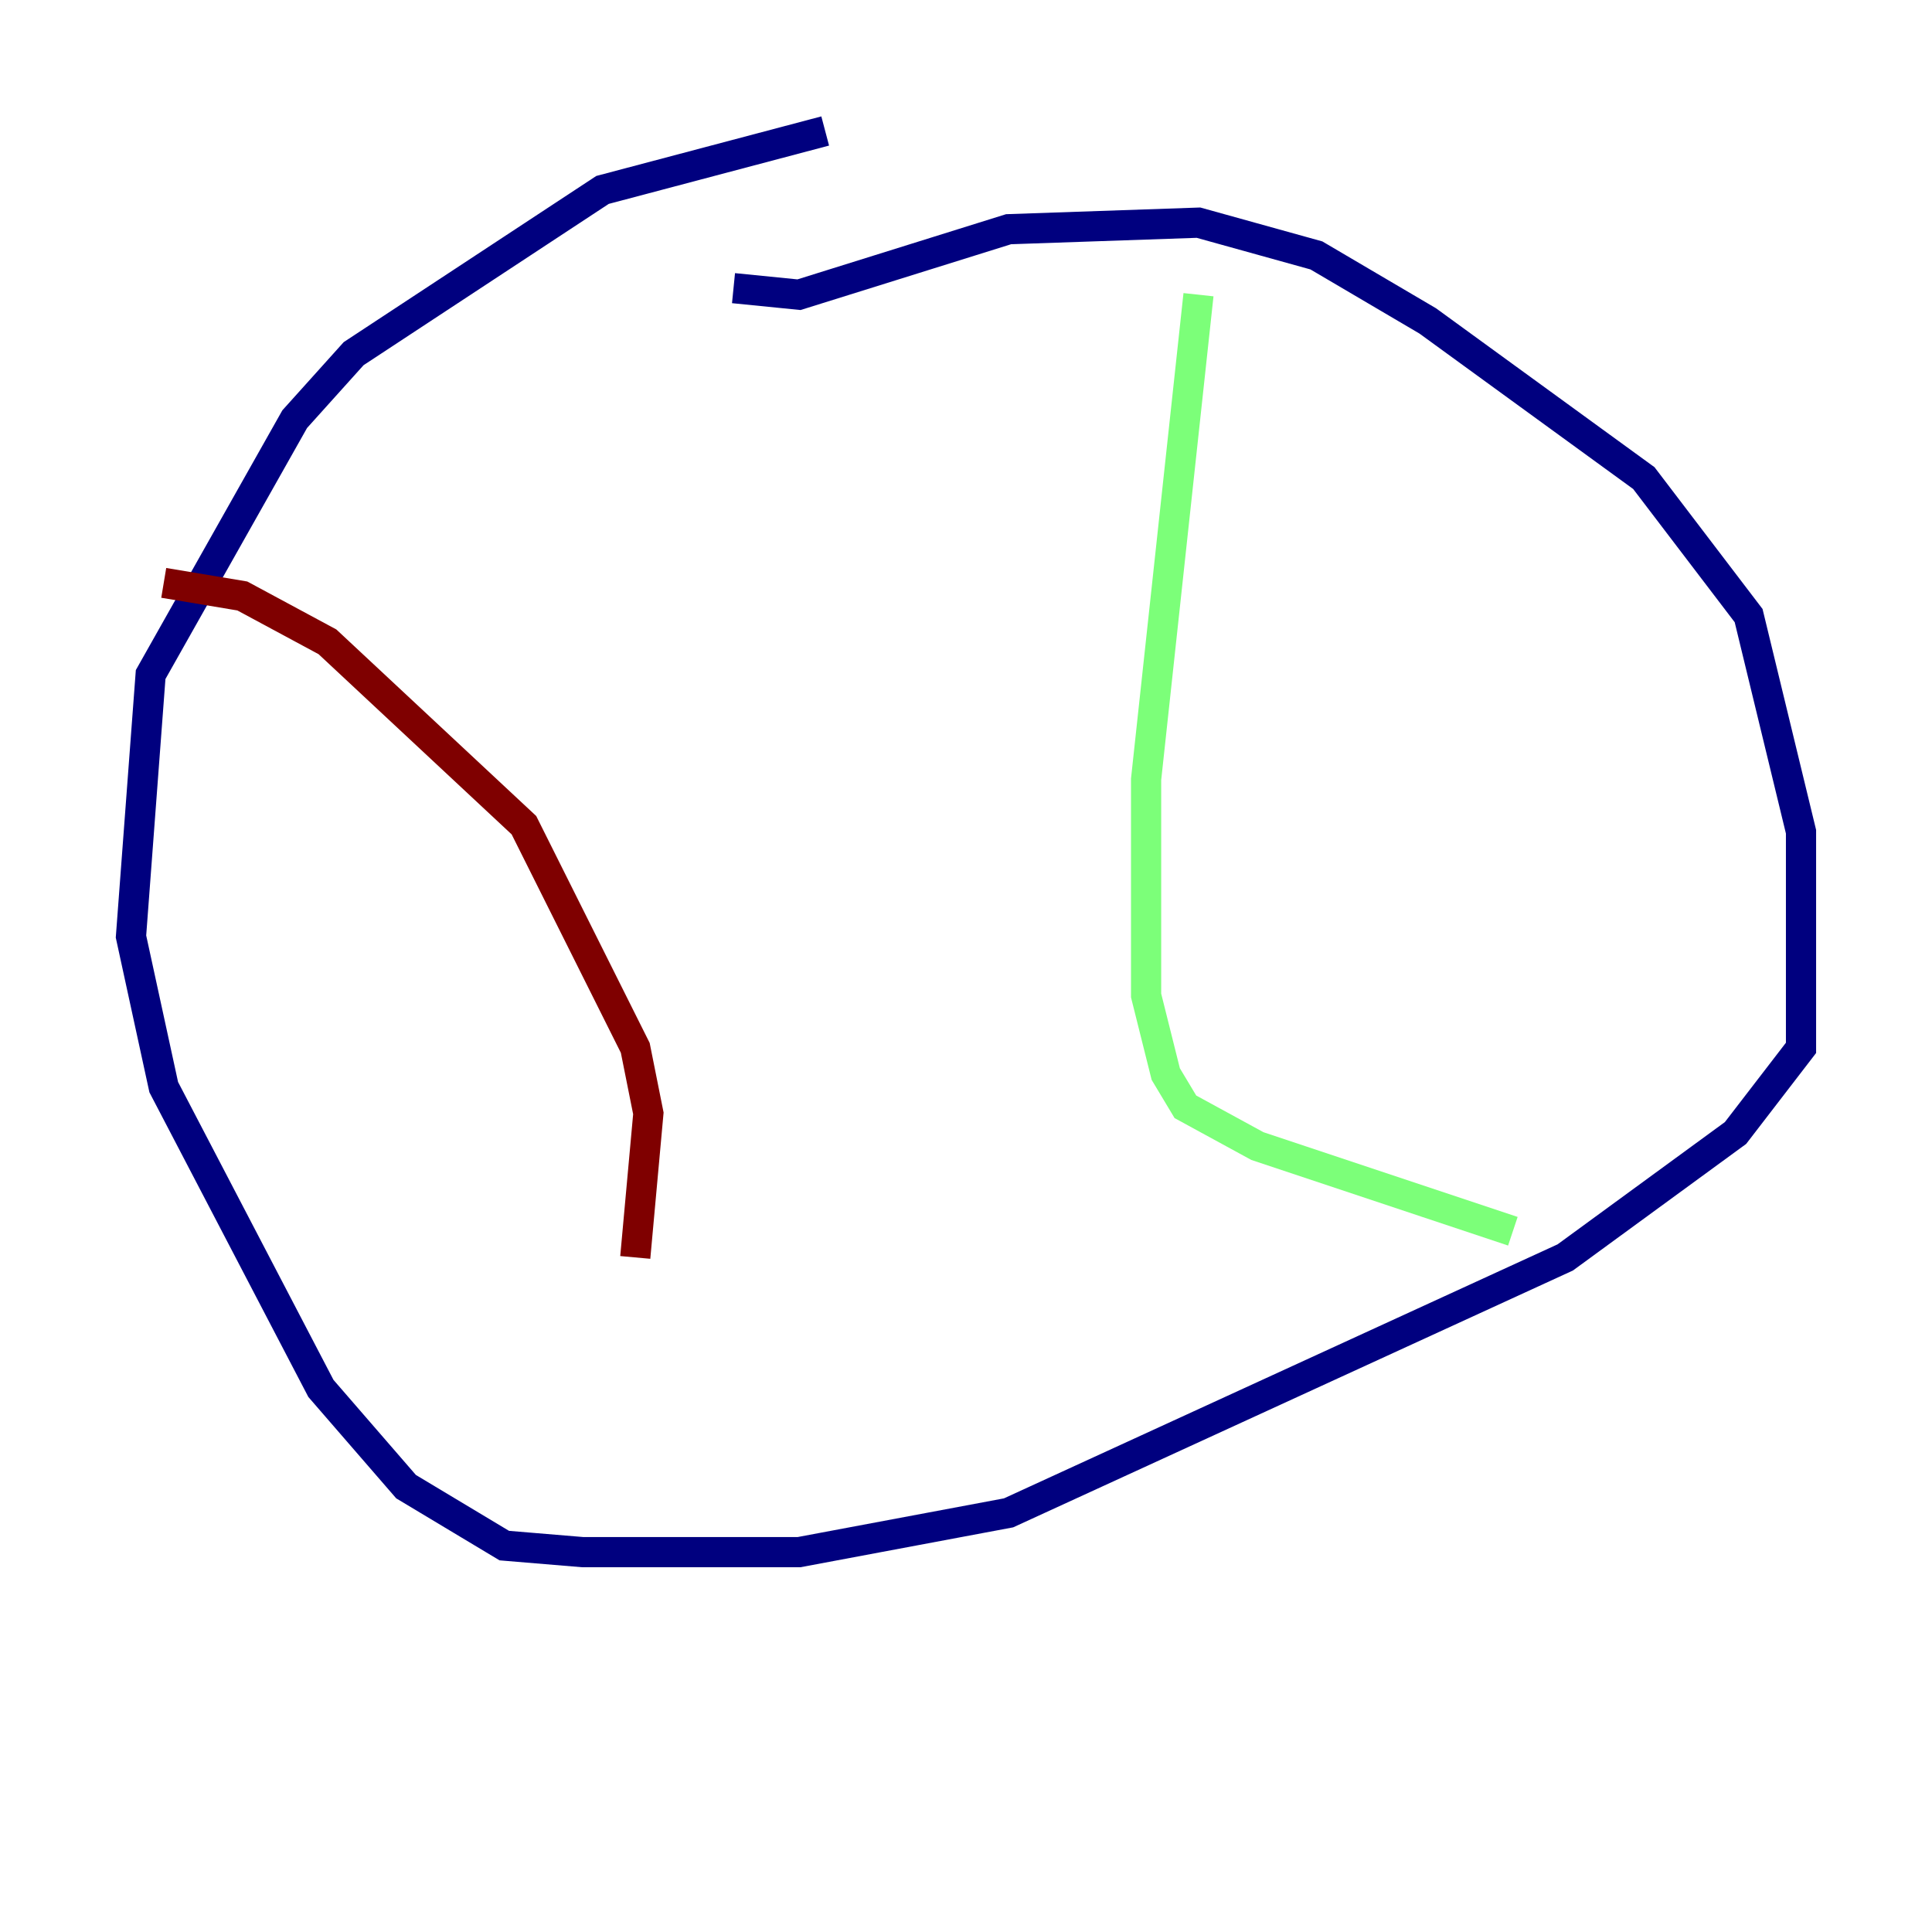 <?xml version="1.0" encoding="utf-8" ?>
<svg baseProfile="tiny" height="128" version="1.2" viewBox="0,0,128,128" width="128" xmlns="http://www.w3.org/2000/svg" xmlns:ev="http://www.w3.org/2001/xml-events" xmlns:xlink="http://www.w3.org/1999/xlink"><defs /><polyline fill="none" points="54.671,8.678 39.919,12.583 23.43,23.43 19.525,27.77 9.98,44.691 8.678,62.047 10.848,72.027 21.261,91.986 26.902,98.495 33.41,102.4 38.617,102.834 52.936,102.834 66.82,100.231 103.702,83.308 114.983,75.064 119.322,69.424 119.322,55.105 115.851,40.786 108.909,31.675 94.59,21.261 87.214,16.922 79.403,14.752 66.82,15.186 52.936,19.525 48.597,19.091" stroke="#00007f" stroke-width="2" /><polyline fill="none" points="79.403,19.525 75.932,51.634 75.932,65.953 77.234,71.159 78.536,73.329 83.308,75.932 100.231,81.573" stroke="#7cff79" stroke-width="2" /><polyline fill="none" points="10.848,38.617 16.054,39.485 21.695,42.522 34.712,54.671 42.088,69.424 42.956,73.763 42.088,83.308" stroke="#7f0000" stroke-width="2" /></svg>